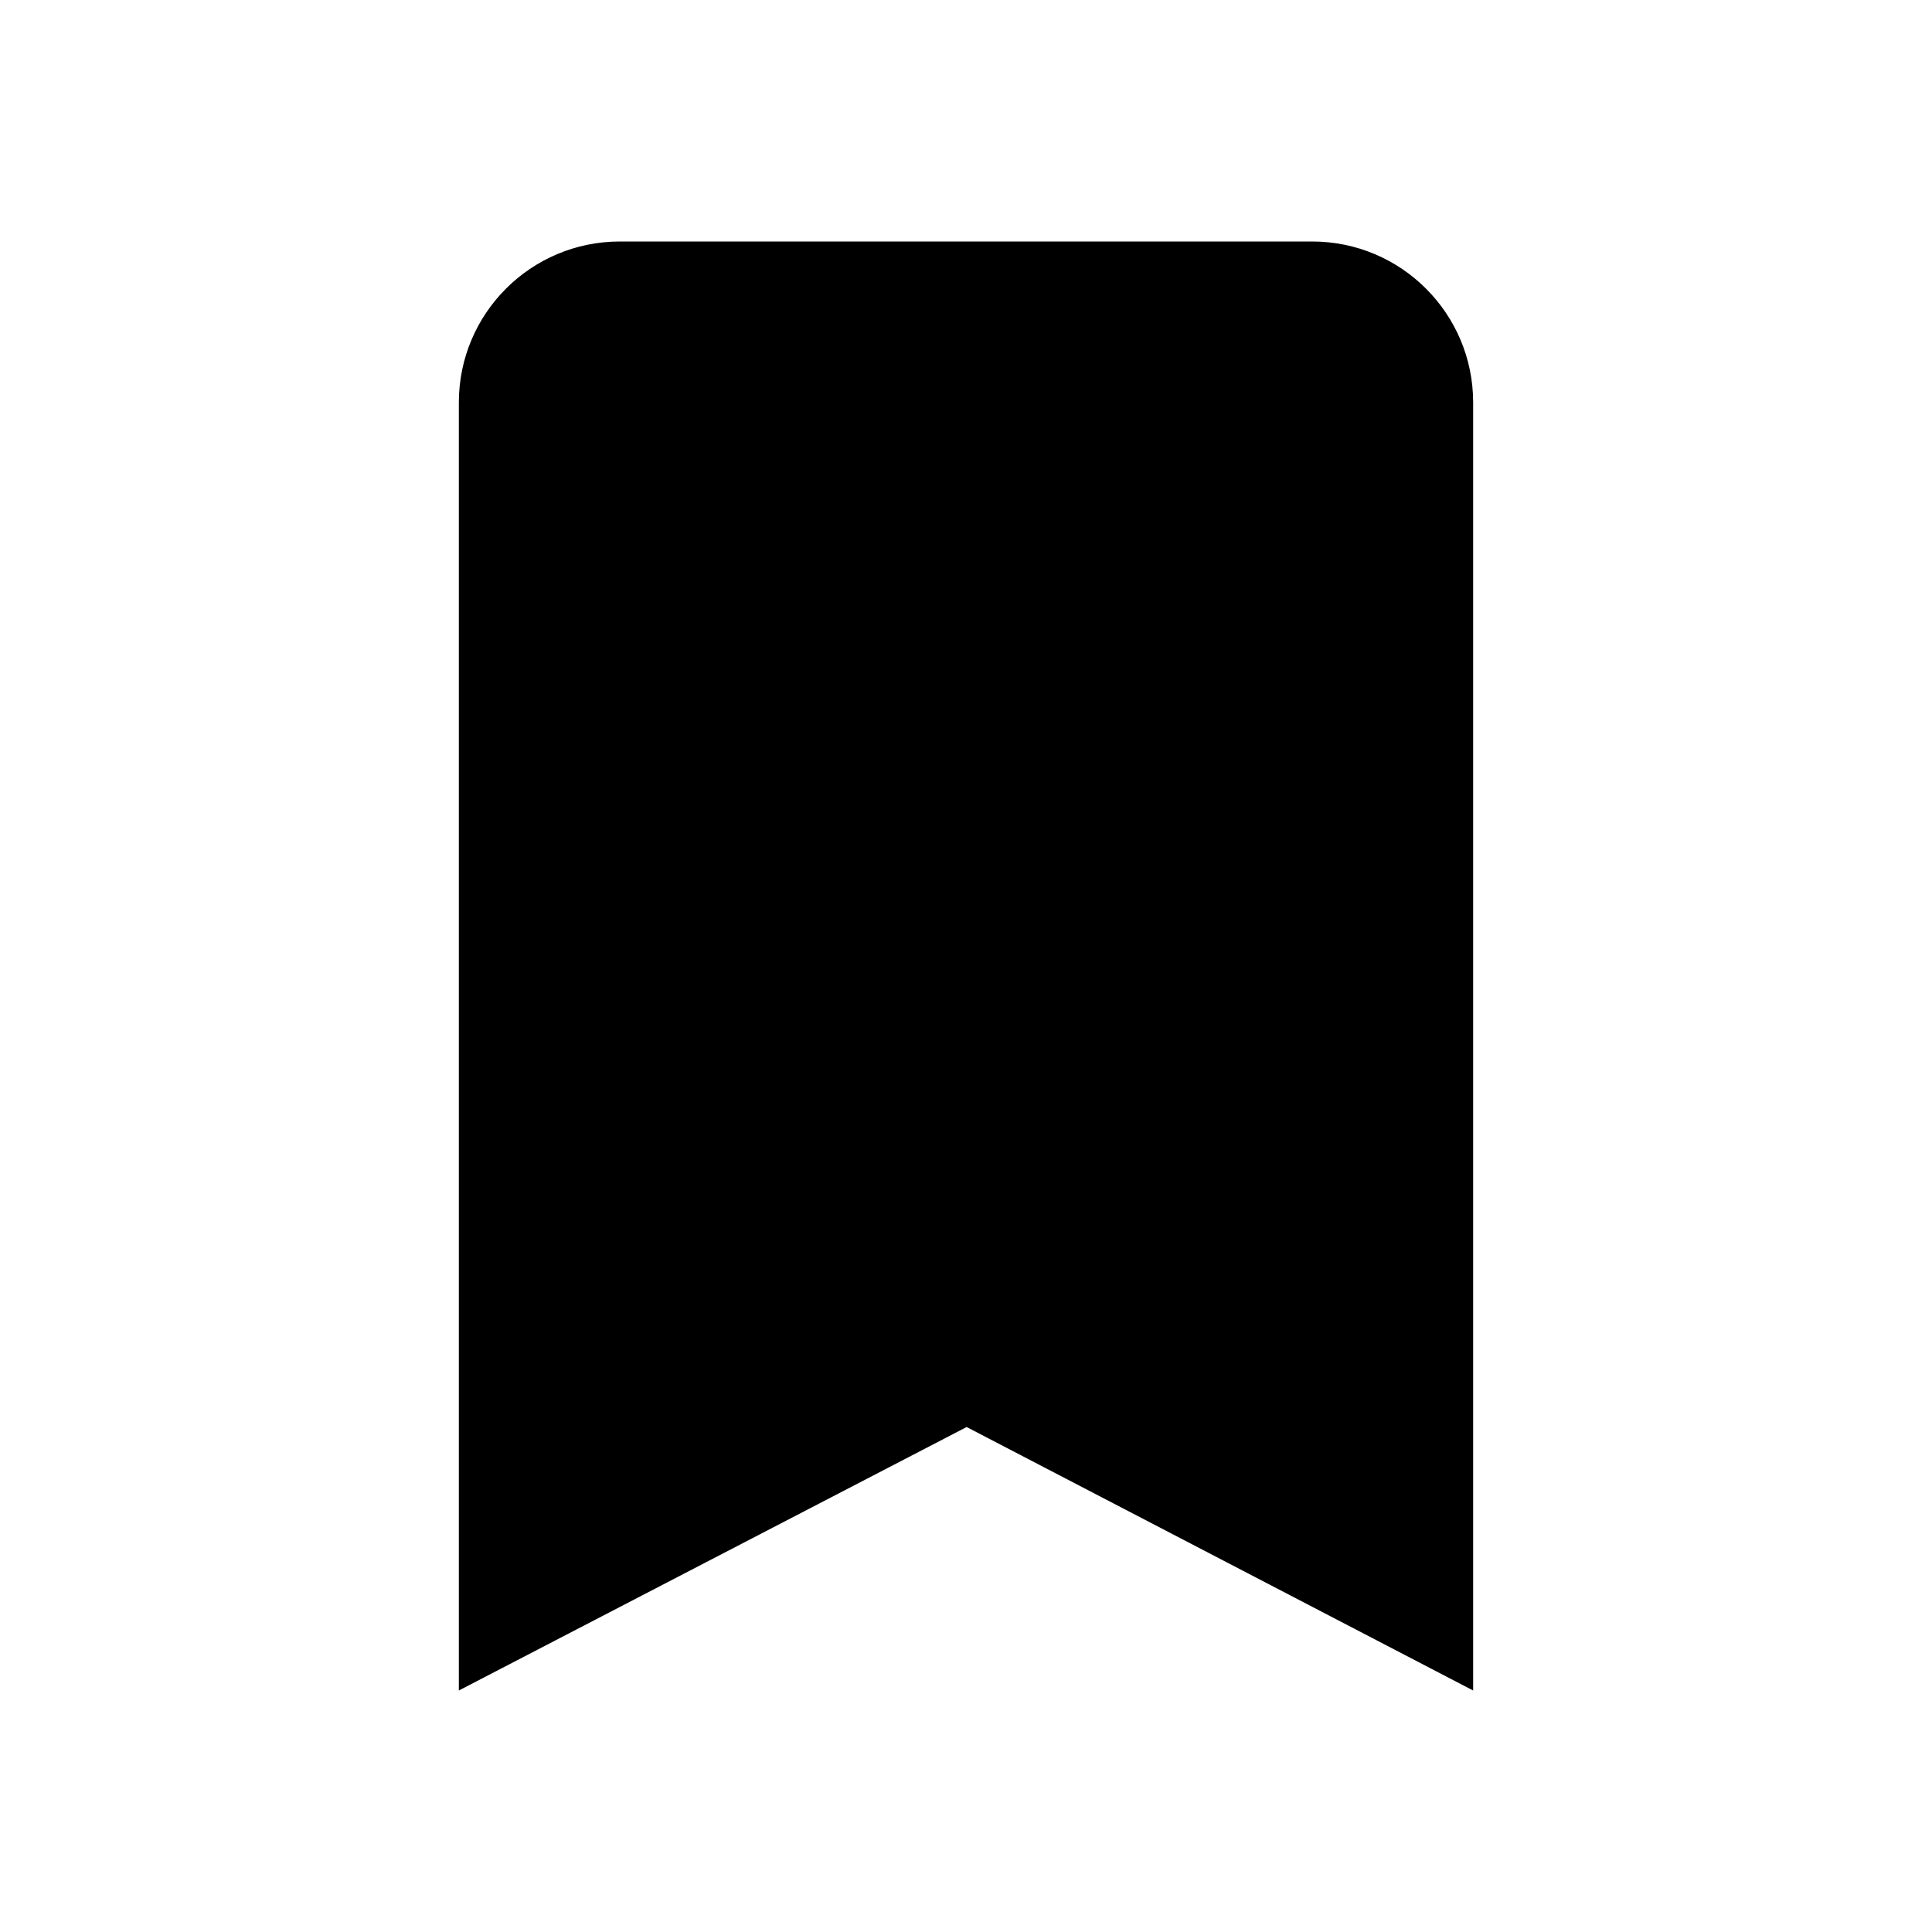 <svg width="24" height="24" viewBox="0 0 24 24" fill="none" xmlns="http://www.w3.org/2000/svg">
<path fill-rule="evenodd" clip-rule="evenodd" d="M7.7 3H16.3C17.405 3 18.3 3.895 18.3 5V21L12.008 17.727L5.7 21V5C5.7 3.895 6.595 3 7.7 3Z" fill="currentColor" stroke-width="1.5" stroke-linecap="round" stroke-linejoin="round"/>
</svg>
